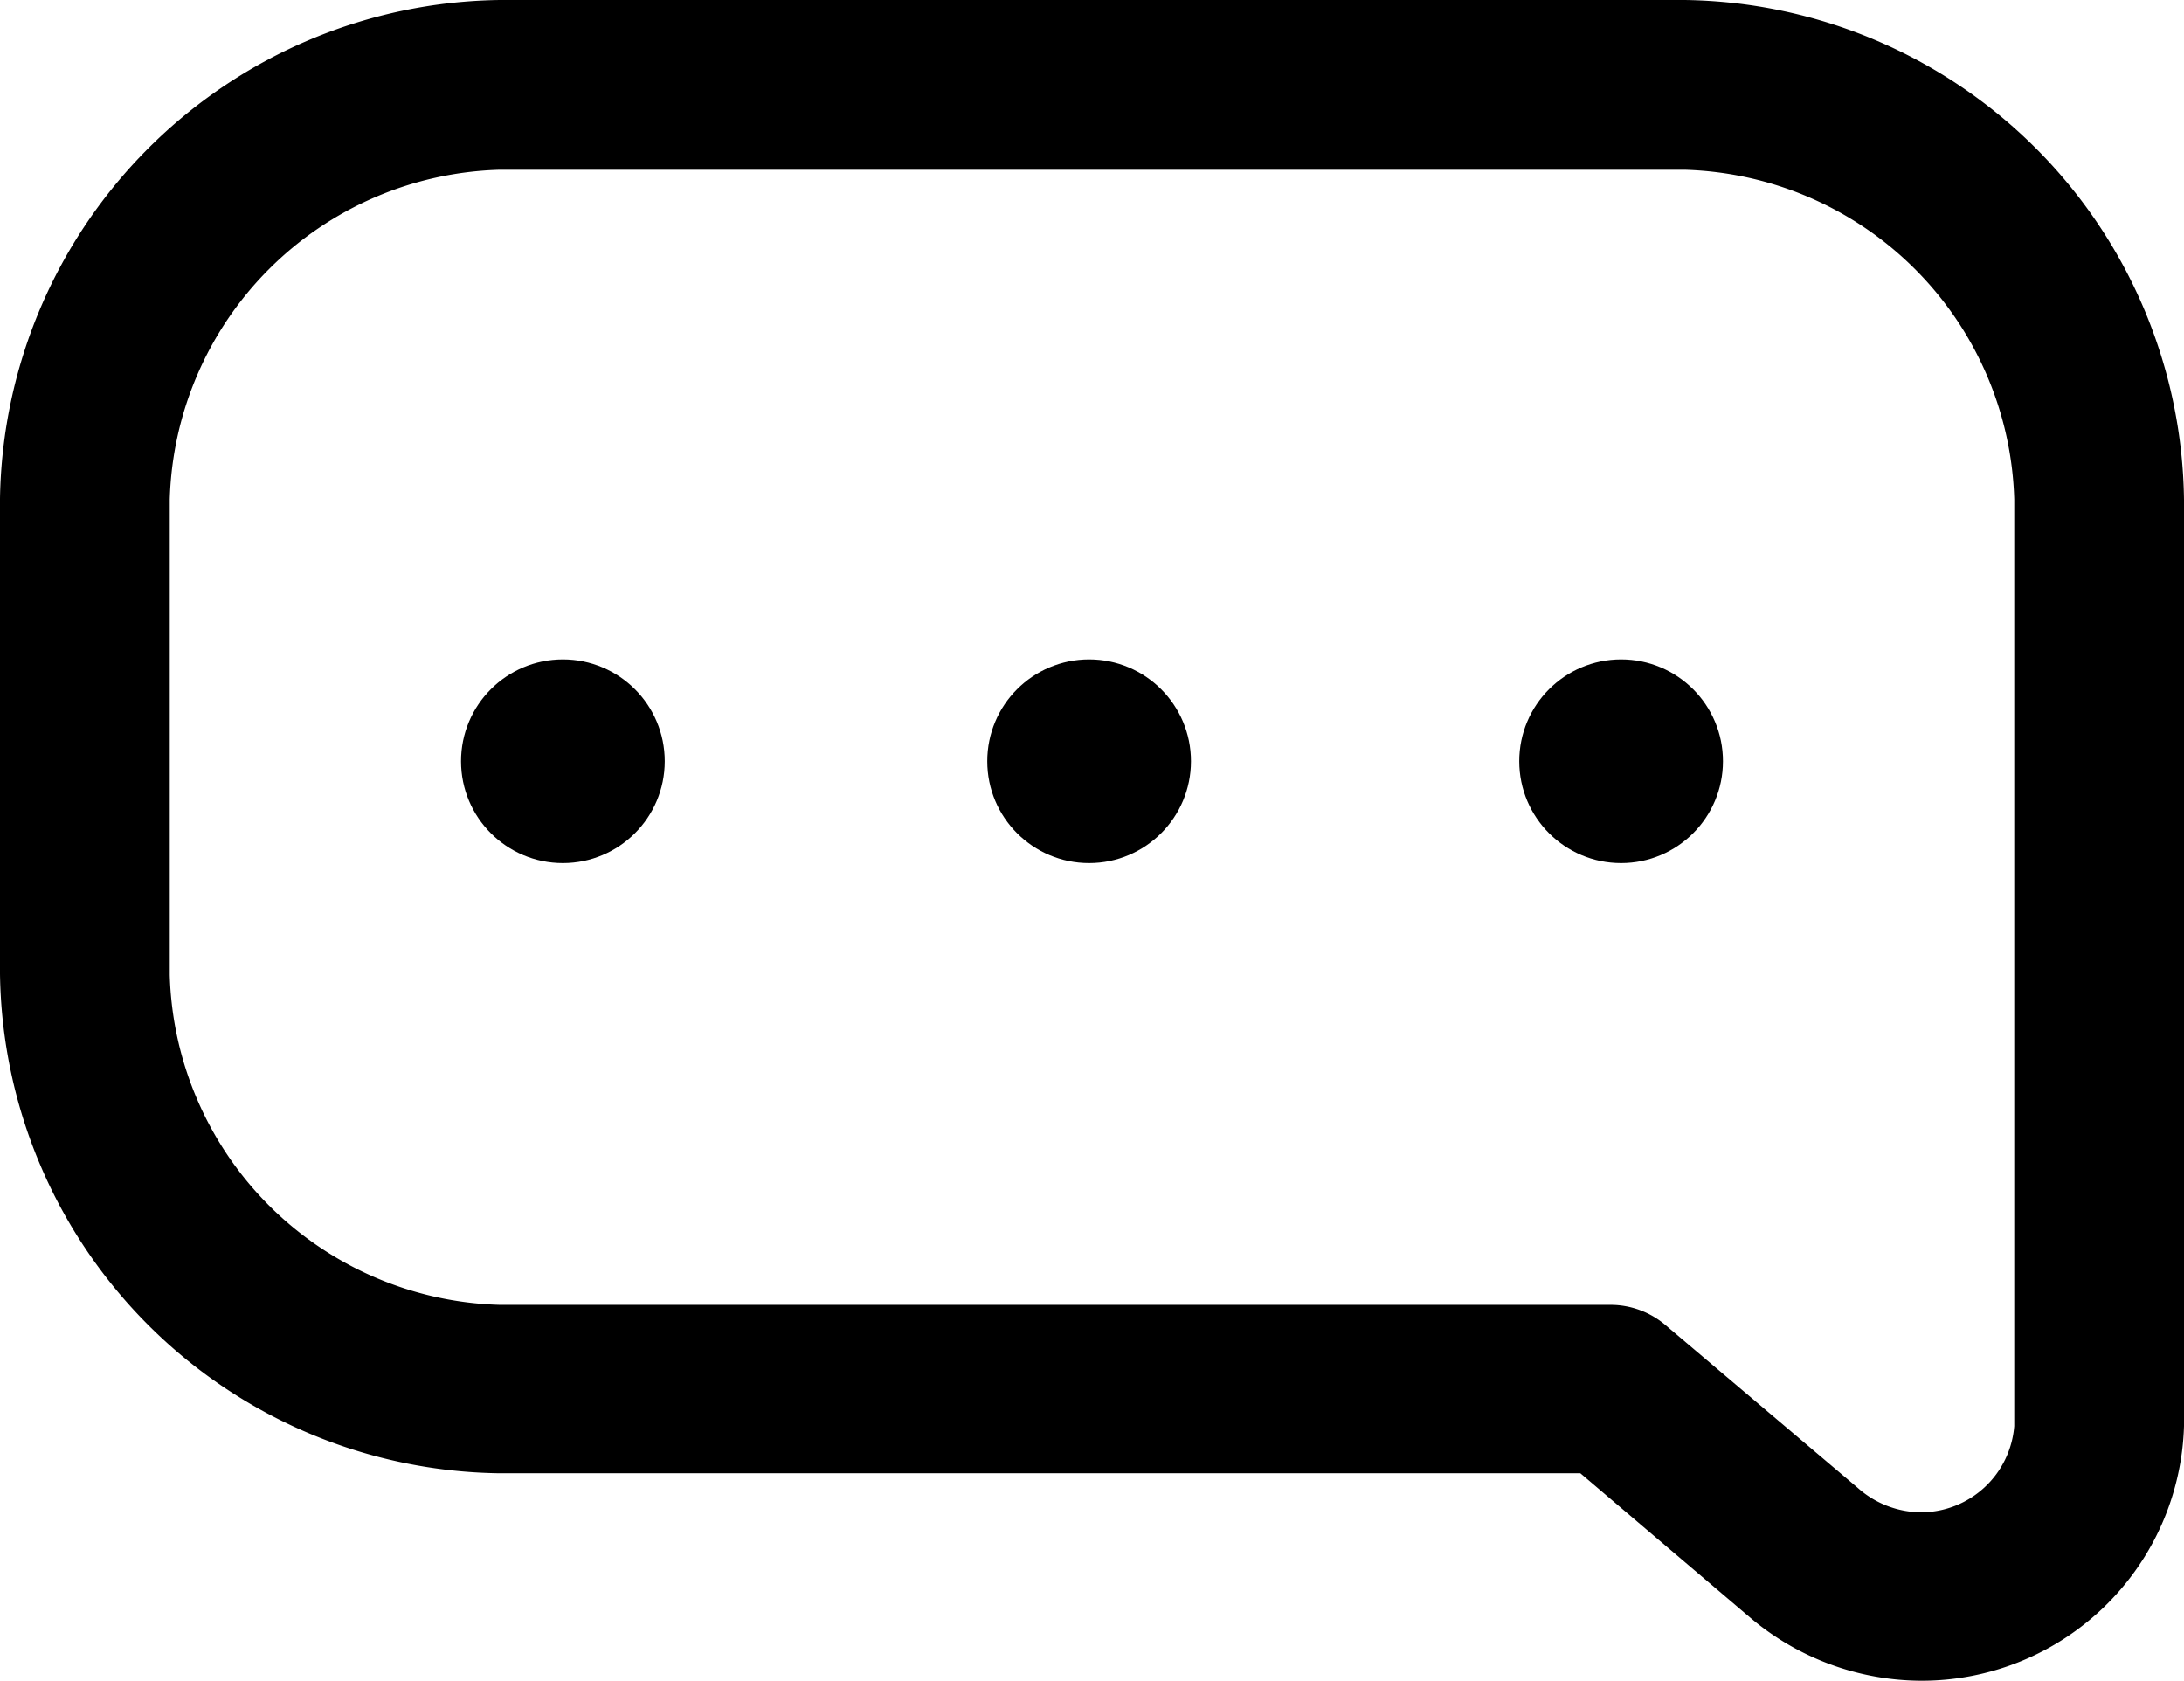<svg xmlns="http://www.w3.org/2000/svg" viewBox="0 0 64.33 49.5"><path d="M56.6,49.5a7.84,7.84,0,0,1-5.05-1.86l-5-4.25H14.72A14.91,14.91,0,0,1,0,28.68v-14A14.92,14.92,0,0,1,14.72,0h34.9A14.91,14.91,0,0,1,64.33,14.72V42A7.73,7.73,0,0,1,56.6,49.5ZM14.72,5A10,10,0,0,0,5,14.71v14a10,10,0,0,0,9.72,9.72H47.44a2.5,2.5,0,0,1,1.61.59l5.67,4.8a2.83,2.83,0,0,0,1.88.72A2.76,2.76,0,0,0,59.33,42V14.71A10,10,0,0,0,49.62,5Z"/><circle cx="16.58" cy="22.42" r="3"/><circle cx="32.08" cy="22.42" r="3"/><circle cx="47.75" cy="22.42" r="3"/></svg>